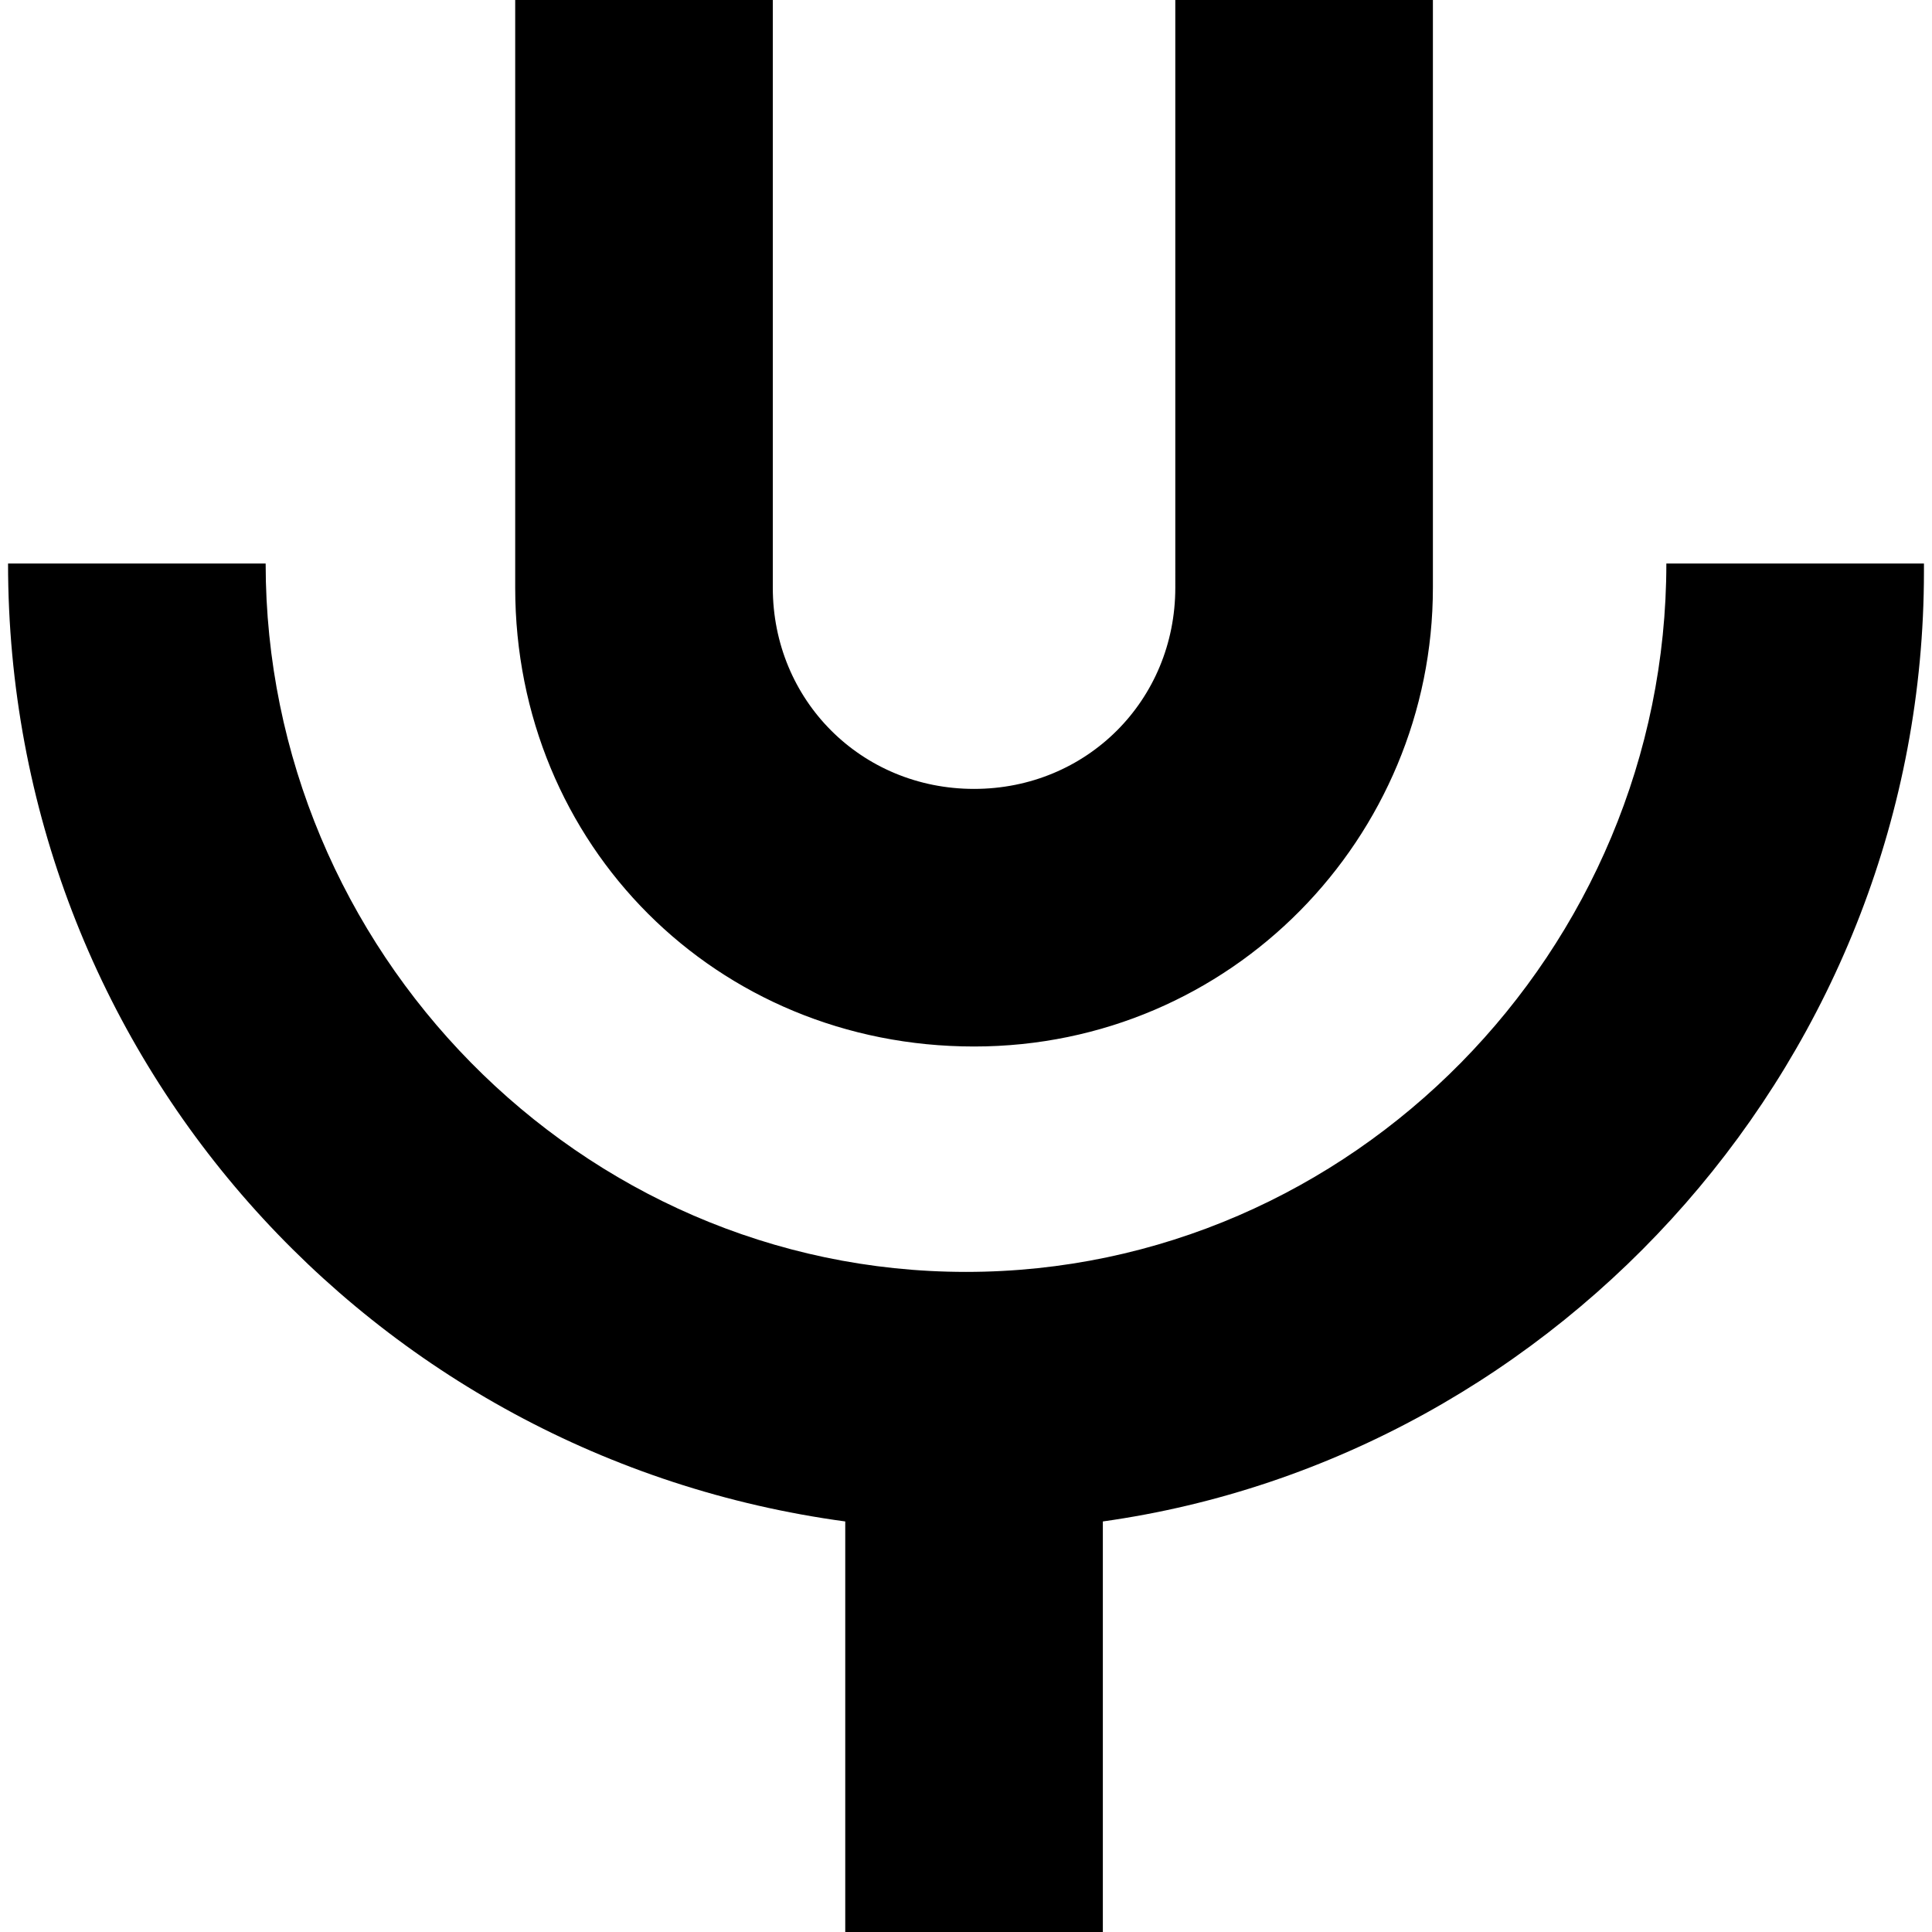 <?xml version="1.0" encoding="UTF-8"?> <svg id="Layer_1" xmlns="http://www.w3.org/2000/svg" version="1.1" viewBox="0 0 24 24"> <title>Univerbal</title> <path d="M6.4,7.3V0h3.2v7.3c0,1.4,1.1,2.5,2.5,2.5s2.5-1.1,2.5-2.5V0h3.2v7.3c0,3.1-2.5,5.7-5.7,5.7s-5.7-2.5-5.7-5.7ZM23.9,7h-3.2c0,4.8-3.9,8.8-8.7,8.8S3.3,11.8,3.3,7H.1c0,6.1,4.5,11.1,10.4,11.9v5.2h3.2v-5.2c5.7-.8,10.2-5.8,10.2-11.8h0Z"/> </svg>
